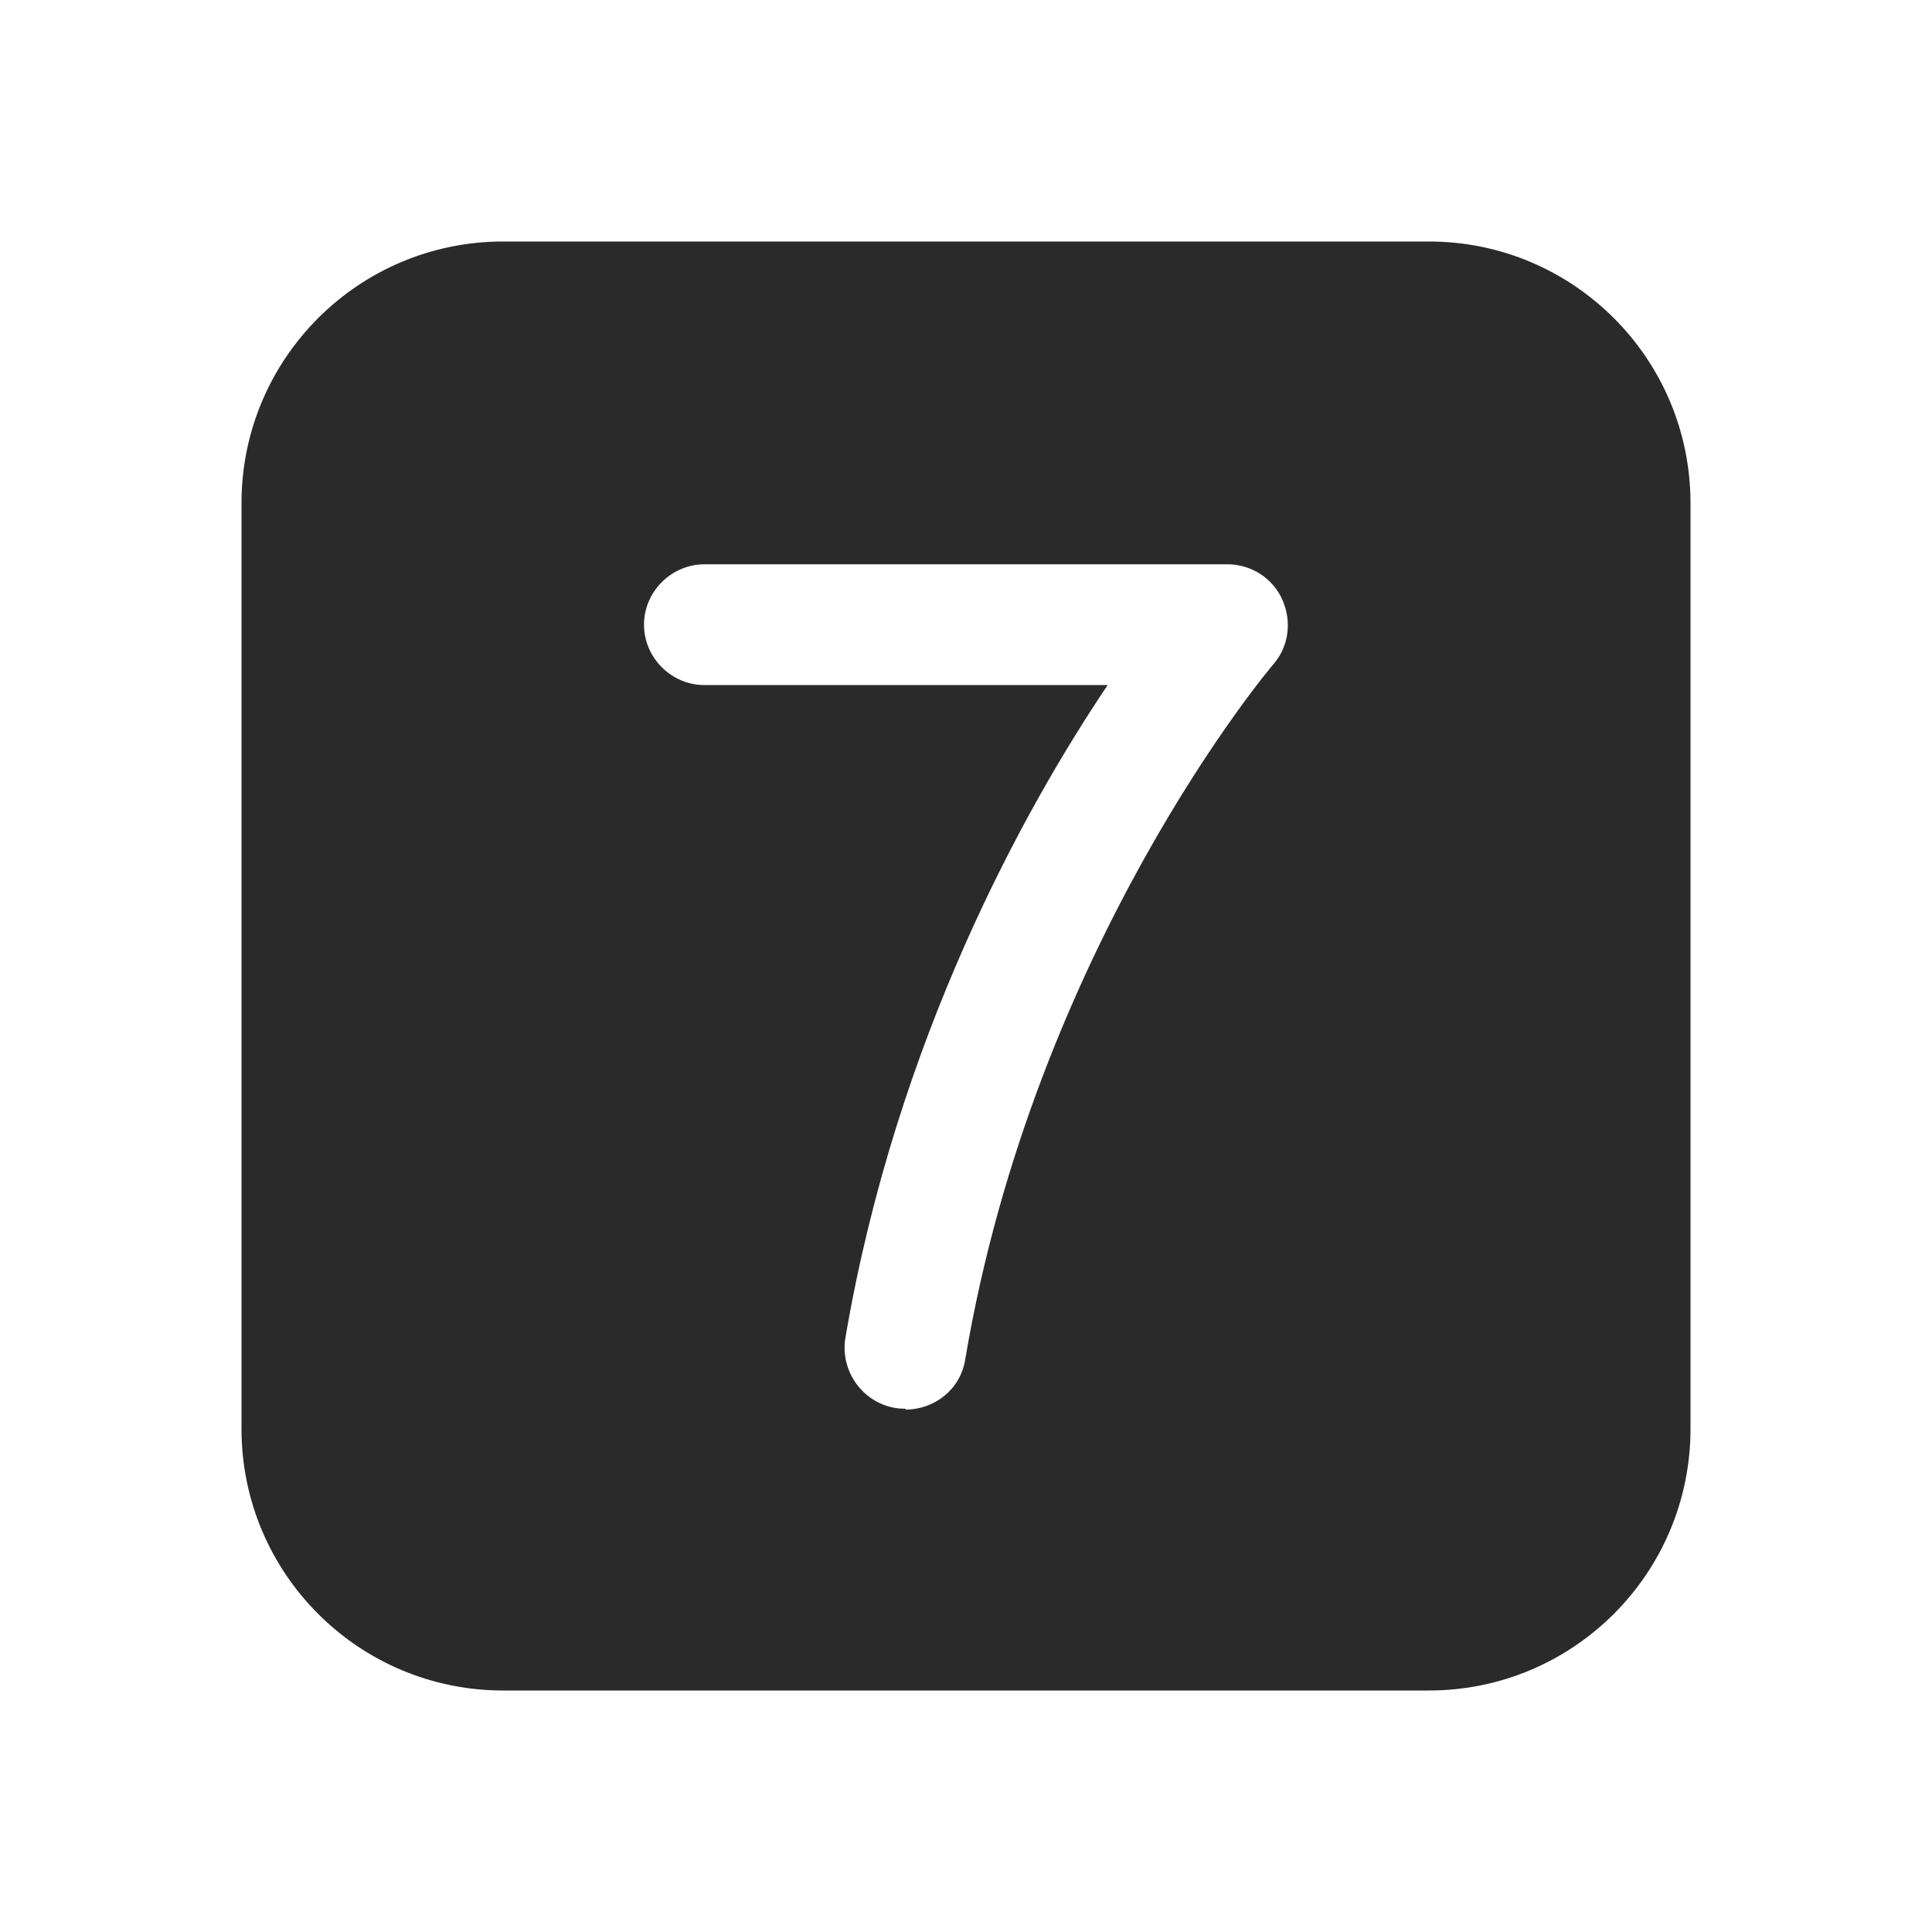 <svg width="24" height="24" viewBox="0 0 24 24" fill="none" xmlns="http://www.w3.org/2000/svg">
<path fill-rule="evenodd" clip-rule="evenodd" d="M6.25 3C4.455 3 3 4.455 3 6.25V17.75C3 19.545 4.455 21 6.25 21H17.75C19.545 21 21 19.545 21 17.75V6.25C21 4.455 19.545 3 17.75 3H6.25ZM11.25 17.5C11.25 17.5 11.17 17.5 11.12 17.49C10.71 17.42 10.44 17.03 10.5 16.63C11.13 12.92 12.73 10.04 13.76 8.51H8.75C8.34 8.51 8 8.17 8 7.76C8 7.35 8.34 7.01 8.75 7.01H15.25C15.54 7.01 15.81 7.18 15.93 7.45C16.05 7.72 16.01 8.03 15.82 8.25C15.79 8.28 12.85 11.77 11.99 16.89C11.93 17.26 11.61 17.51 11.25 17.51V17.5Z" fill="#2A2A2A"/>
</svg>
